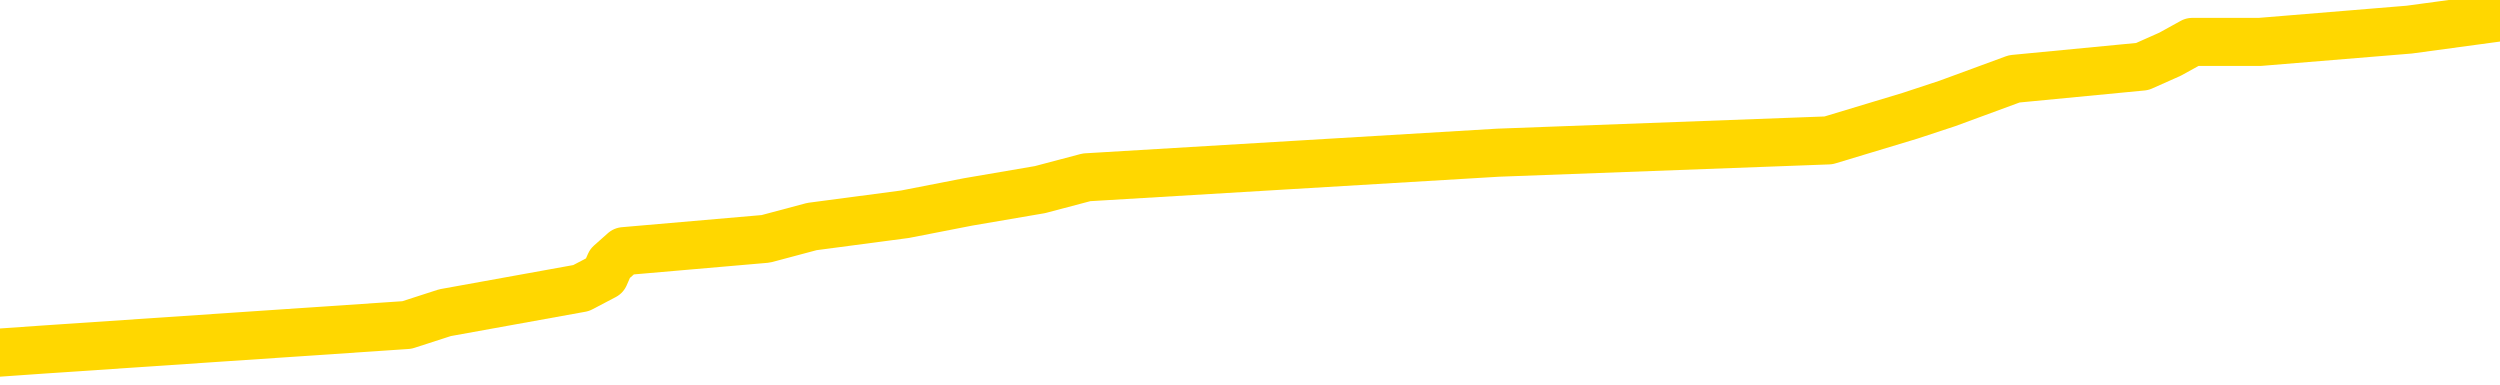 <svg xmlns="http://www.w3.org/2000/svg" version="1.1" viewBox="0 0 6500 1000">
	<path fill="none" stroke="gold" stroke-width="125" stroke-linecap="round" stroke-linejoin="round" d="M0 29243  L-215087 29243 L-214903 29211 L-214412 29147 L-214119 29115 L-213808 29051 L-213573 29019 L-213520 28955 L-213460 28891 L-213307 28859 L-213267 28795 L-213134 28763 L-212842 28731 L-212301 28731 L-211691 28699 L-211643 28699 L-211003 28667 L-210969 28667 L-210444 28667 L-210311 28635 L-209921 28571 L-209593 28507 L-209476 28443 L-209264 28379 L-208547 28379 L-207978 28347 L-207870 28347 L-207696 28315 L-207474 28251 L-207073 28219 L-207047 28155 L-206119 28091 L-206032 28027 L-205950 27963 L-205879 27899 L-205582 27867 L-205430 27803 L-203540 27835 L-203439 27835 L-203177 27835 L-202883 27867 L-202742 27803 L-202493 27803 L-202457 27771 L-202299 27740 L-201836 27676 L-201583 27644 L-201370 27580 L-201119 27548 L-200770 27516 L-199843 27452 L-199749 27388 L-199338 27356 L-198167 27292 L-196978 27260 L-196886 27196 L-196859 27132 L-196593 27068 L-196294 27004 L-196165 26940 L-196127 26876 L-195313 26876 L-194929 26908 L-193868 26940 L-193807 26940 L-193542 27580 L-193071 28187 L-192878 28795 L-192615 29402 L-192278 29370 L-192142 29338 L-191687 29307 L-190943 29275 L-190926 29243 L-190761 29179 L-190693 29179 L-190176 29147 L-189148 29147 L-188952 29115 L-188463 29083 L-188101 29051 L-187692 29051 L-187307 29083 L-185603 29083 L-185505 29083 L-185433 29083 L-185372 29083 L-185188 29051 L-184851 29051 L-184211 29019 L-184134 28987 L-184072 28987 L-183886 28955 L-183806 28955 L-183629 28923 L-183610 28891 L-183380 28891 L-182992 28859 L-182103 28859 L-182064 28827 L-181976 28795 L-181949 28731 L-180940 28699 L-180791 28635 L-180766 28603 L-180634 28571 L-180594 28539 L-179335 28507 L-179278 28507 L-178738 28475 L-178685 28475 L-178639 28475 L-178244 28443 L-178104 28411 L-177904 28379 L-177758 28379 L-177593 28379 L-177316 28411 L-176958 28411 L-176405 28379 L-175760 28347 L-175501 28283 L-175348 28251 L-174947 28219 L-174907 28187 L-174786 28155 L-174724 28187 L-174710 28187 L-174616 28187 L-174323 28155 L-174172 28027 L-173841 27963 L-173764 27899 L-173688 27867 L-173461 27771 L-173395 27708 L-173167 27644 L-173115 27580 L-172950 27548 L-171944 27516 L-171761 27484 L-171210 27452 L-170817 27388 L-170419 27356 L-169569 27292 L-169491 27260 L-168912 27228 L-168471 27228 L-168230 27196 L-168072 27196 L-167672 27132 L-167651 27132 L-167206 27100 L-166801 27068 L-166665 27004 L-166490 26940 L-166353 26876 L-166103 26812 L-165103 26780 L-165021 26748 L-164885 26716 L-164847 26684 L-163957 26652 L-163741 26620 L-163298 26588 L-163181 26556 L-163124 26524 L-162448 26524 L-162347 26492 L-162318 26492 L-160977 26460 L-160571 26428 L-160531 26396 L-159603 26364 L-159505 26332 L-159372 26300 L-158968 26268 L-158942 26236 L-158849 26204 L-158632 26173 L-158221 26109 L-157068 26045 L-156776 25981 L-156747 25917 L-156139 25885 L-155889 25821 L-155869 25789 L-154940 25757 L-154889 25693 L-154766 25661 L-154749 25597 L-154593 25565 L-154418 25501 L-154281 25469 L-154224 25437 L-154117 25405 L-154031 25373 L-153798 25341 L-153723 25309 L-153415 25277 L-153297 25245 L-153127 25213 L-153036 25181 L-152933 25181 L-152910 25149 L-152833 25149 L-152735 25085 L-152368 25053 L-152264 25021 L-151760 24989 L-151308 24957 L-151270 24925 L-151246 24893 L-151205 24861 L-151077 24829 L-150976 24797 L-150534 24765 L-150252 24733 L-149659 24701 L-149529 24669 L-149255 24606 L-149102 24574 L-148949 24542 L-148864 24478 L-148786 24446 L-148600 24414 L-148549 24414 L-148522 24382 L-148442 24350 L-148419 24318 L-148136 24254 L-147532 24190 L-146537 24158 L-146239 24126 L-145505 24094 L-145260 24062 L-145170 24030 L-144593 23998 L-143895 23966 L-143142 23934 L-142824 23902 L-142441 23838 L-142364 23806 L-141729 23774 L-141544 23742 L-141456 23742 L-141327 23742 L-141014 23710 L-140965 23678 L-140822 23646 L-140801 23614 L-139833 23582 L-139288 23550 L-138809 23550 L-138748 23550 L-138425 23550 L-138403 23518 L-138341 23518 L-138131 23486 L-138054 23454 L-137999 23422 L-137977 23390 L-137938 23358 L-137922 23326 L-137165 23294 L-137148 23262 L-136349 23230 L-136196 23198 L-135291 23166 L-134785 23134 L-134555 23070 L-134514 23070 L-134399 23039 L-134223 23007 L-133468 23039 L-133333 23007 L-133169 22975 L-132851 22943 L-132675 22879 L-131653 22815 L-131630 22751 L-131378 22719 L-131165 22655 L-130531 22623 L-130294 22559 L-130261 22495 L-130083 22431 L-130003 22367 L-129913 22335 L-129848 22271 L-129408 22207 L-129385 22175 L-128844 22143 L-128588 22111 L-128093 22079 L-127216 22047 L-127179 22015 L-127126 21983 L-127085 21951 L-126968 21919 L-126692 21887 L-126485 21823 L-126287 21759 L-126264 21695 L-126214 21631 L-126175 21599 L-126097 21567 L-125499 21503 L-125439 21472 L-125336 21440 L-125182 21408 L-124549 21376 L-123869 21344 L-123566 21280 L-123219 21248 L-123022 21216 L-122974 21152 L-122653 21120 L-122026 21088 L-121879 21056 L-121843 21024 L-121785 20992 L-121708 20928 L-121467 20928 L-121378 20896 L-121284 20864 L-120991 20832 L-120856 20800 L-120796 20768 L-120759 20704 L-120487 20704 L-119481 20672 L-119305 20640 L-119255 20640 L-118962 20608 L-118770 20544 L-118436 20512 L-117930 20480 L-117368 20416 L-117353 20352 L-117336 20320 L-117236 20256 L-117121 20192 L-117082 20128 L-117044 20096 L-116979 20096 L-116951 20064 L-116812 20096 L-116519 20096 L-116469 20096 L-116364 20096 L-116099 20064 L-115634 20032 L-115490 20032 L-115435 19968 L-115378 19937 L-115187 19905 L-114822 19873 L-114607 19873 L-114413 19873 L-114355 19873 L-114296 19809 L-114142 19777 L-113873 19745 L-113443 19905 L-113427 19905 L-113350 19873 L-113286 19841 L-113156 19617 L-113133 19585 L-112849 19553 L-112801 19521 L-112747 19489 L-112284 19457 L-112245 19457 L-112205 19425 L-112014 19393 L-111534 19361 L-111047 19329 L-111031 19297 L-110992 19265 L-110736 19233 L-110659 19169 L-110429 19137 L-110413 19073 L-110118 19009 L-109676 18977 L-109229 18945 L-108725 18913 L-108571 18881 L-108284 18849 L-108244 18785 L-107913 18753 L-107691 18721 L-107174 18657 L-107098 18625 L-106850 18561 L-106656 18497 L-106596 18465 L-105820 18433 L-105746 18433 L-105515 18401 L-105498 18401 L-105437 18370 L-105241 18338 L-104777 18338 L-104753 18306 L-104624 18306 L-103323 18306 L-103306 18306 L-103229 18274 L-103136 18274 L-102918 18274 L-102766 18242 L-102588 18274 L-102534 18306 L-102247 18338 L-102207 18338 L-101838 18338 L-101397 18338 L-101214 18338 L-100893 18306 L-100598 18306 L-100152 18242 L-100080 18210 L-99618 18146 L-99180 18114 L-98998 18082 L-97544 18018 L-97412 17986 L-96955 17922 L-96729 17890 L-96342 17826 L-95826 17762 L-94872 17698 L-94078 17634 L-93403 17602 L-92978 17538 L-92666 17506 L-92437 17410 L-91753 17314 L-91740 17218 L-91530 17090 L-91508 17058 L-91334 16994 L-90384 16962 L-90116 16898 L-89301 16866 L-88990 16803 L-88952 16771 L-88895 16707 L-88278 16675 L-87640 16611 L-86014 16579 L-85341 16547 L-84698 16547 L-84621 16547 L-84565 16547 L-84529 16547 L-84500 16515 L-84389 16451 L-84371 16419 L-84348 16387 L-84195 16355 L-84141 16291 L-84063 16259 L-83944 16227 L-83846 16195 L-83729 16163 L-83459 16099 L-83190 16067 L-83172 16003 L-82972 15971 L-82825 15907 L-82599 15875 L-82465 15843 L-82156 15811 L-82096 15779 L-81743 15715 L-81394 15683 L-81293 15651 L-81229 15587 L-81169 15555 L-80785 15491 L-80404 15459 L-80299 15427 L-80039 15395 L-79768 15331 L-79609 15299 L-79576 15267 L-79514 15236 L-79373 15204 L-79189 15172 L-79145 15140 L-78857 15140 L-78840 15108 L-78607 15108 L-78546 15076 L-78508 15076 L-77928 15044 L-77794 15012 L-77771 14884 L-77753 14660 L-77735 14404 L-77719 14148 L-77695 13892 L-77679 13700 L-77658 13477 L-77641 13253 L-77618 13125 L-77601 12997 L-77579 12901 L-77563 12837 L-77514 12741 L-77441 12645 L-77407 12485 L-77383 12357 L-77347 12229 L-77306 12102 L-77269 12038 L-77253 11910 L-77229 11814 L-77192 11750 L-77175 11654 L-77152 11590 L-77134 11526 L-77116 11462 L-77100 11398 L-77070 11302 L-77044 11206 L-76999 11174 L-76983 11110 L-76941 11078 L-76893 11014 L-76822 10950 L-76807 10886 L-76791 10822 L-76728 10790 L-76689 10758 L-76650 10726 L-76484 10694 L-76419 10662 L-76403 10630 L-76359 10566 L-76300 10535 L-76088 10503 L-76054 10471 L-76012 10439 L-75934 10407 L-75396 10375 L-75318 10343 L-75214 10279 L-75125 10247 L-74949 10215 L-74598 10183 L-74443 10151 L-74005 10119 L-73848 10087 L-73718 10055 L-73014 9991 L-72813 9959 L-71853 9895 L-71370 9863 L-71271 9863 L-71179 9831 L-70934 9799 L-70861 9767 L-70418 9703 L-70322 9671 L-70307 9639 L-70291 9607 L-70266 9575 L-69800 9543 L-69583 9511 L-69443 9479 L-69149 9447 L-69061 9415 L-69020 9383 L-68990 9351 L-68817 9319 L-68758 9287 L-68682 9255 L-68602 9223 L-68532 9223 L-68223 9191 L-68137 9159 L-67924 9127 L-67889 9095 L-67205 9063 L-67106 9031 L-66901 9000 L-66855 8968 L-66576 8936 L-66514 8904 L-66497 8840 L-66419 8808 L-66111 8744 L-66087 8712 L-66033 8648 L-66010 8616 L-65888 8584 L-65752 8520 L-65508 8488 L-65382 8488 L-64735 8456 L-64719 8456 L-64694 8456 L-64514 8392 L-64438 8360 L-64346 8328 L-63919 8296 L-63502 8264 L-63109 8200 L-63031 8168 L-63012 8136 L-62649 8104 L-62412 8072 L-62184 8040 L-61871 8008 L-61793 7976 L-61712 7912 L-61534 7848 L-61519 7816 L-61253 7752 L-61173 7720 L-60943 7688 L-60717 7656 L-60401 7656 L-60226 7624 L-59865 7624 L-59473 7592 L-59404 7528 L-59340 7496 L-59200 7433 L-59148 7401 L-59046 7337 L-58544 7305 L-58347 7273 L-58100 7241 L-57915 7209 L-57615 7177 L-57539 7145 L-57373 7081 L-56489 7049 L-56460 6985 L-56337 6921 L-55758 6889 L-55681 6857 L-54967 6857 L-54655 6857 L-54442 6857 L-54425 6857 L-54039 6857 L-53514 6793 L-53068 6761 L-52738 6729 L-52585 6697 L-52259 6697 L-52081 6665 L-52000 6665 L-51793 6601 L-51618 6569 L-50689 6537 L-49799 6505 L-49760 6473 L-49532 6473 L-49153 6441 L-48366 6409 L-48131 6377 L-48055 6345 L-47698 6313 L-47126 6249 L-46859 6217 L-46473 6185 L-46369 6185 L-46199 6185 L-45581 6185 L-45369 6185 L-45062 6185 L-45009 6153 L-44881 6121 L-44828 6089 L-44709 6057 L-44372 5993 L-43413 5961 L-43282 5897 L-43080 5866 L-42449 5834 L-42138 5802 L-41724 5770 L-41696 5738 L-41551 5706 L-41131 5674 L-39798 5674 L-39751 5642 L-39623 5578 L-39606 5546 L-39028 5482 L-38822 5450 L-38793 5418 L-38752 5386 L-38694 5354 L-38657 5322 L-38579 5290 L-38436 5258 L-37981 5226 L-37863 5194 L-37578 5162 L-37205 5130 L-37109 5098 L-36782 5066 L-36428 5034 L-36258 5002 L-36210 4970 L-36101 4938 L-36012 4906 L-35985 4874 L-35908 4810 L-35605 4778 L-35571 4714 L-35499 4682 L-35131 4650 L-34796 4618 L-34715 4618 L-34495 4586 L-34324 4554 L-34296 4522 L-33799 4490 L-33250 4426 L-32369 4394 L-32271 4330 L-32194 4299 L-31919 4267 L-31672 4203 L-31598 4171 L-31537 4107 L-31418 4075 L-31375 4043 L-31265 4011 L-31188 3947 L-30488 3915 L-30242 3883 L-30203 3851 L-30046 3819 L-29447 3819 L-29220 3819 L-29128 3819 L-28653 3819 L-28055 3755 L-27536 3723 L-27515 3691 L-27369 3659 L-27049 3659 L-26508 3659 L-26275 3659 L-26105 3659 L-25619 3627 L-25391 3595 L-25306 3563 L-24960 3531 L-24634 3531 L-24111 3499 L-23783 3467 L-23183 3435 L-22985 3371 L-22933 3339 L-22893 3307 L-22612 3275 L-21927 3211 L-21617 3179 L-21592 3115 L-21401 3083 L-21178 3051 L-21092 3019 L-20429 2955 L-20404 2923 L-20182 2859 L-19852 2827 L-19500 2763 L-19296 2732 L-19063 2668 L-18805 2636 L-18616 2572 L-18569 2540 L-18341 2508 L-18307 2476 L-18150 2444 L-17936 2412 L-17763 2380 L-17672 2348 L-17394 2316 L-17150 2284 L-16835 2252 L-16409 2252 L-16372 2252 L-15888 2252 L-15655 2252 L-15443 2220 L-15217 2188 L-14667 2188 L-14420 2156 L-13586 2156 L-13530 2124 L-13508 2092 L-13350 2060 L-12889 2028 L-12848 1996 L-12508 1932 L-12375 1900 L-12152 1868 L-11580 1836 L-11108 1804 L-10914 1772 L-10721 1740 L-10531 1708 L-10429 1676 L-10061 1644 L-10015 1612 L-9933 1580 L-8640 1548 L-8592 1516 L-8323 1516 L-8178 1516 L-7627 1516 L-7511 1484 L-7429 1452 L-7069 1420 L-6846 1388 L-6565 1356 L-6235 1292 L-5728 1260 L-5615 1228 L-5536 1196 L-5372 1165 L-5077 1165 L-4609 1165 L-4412 1196 L-4362 1196 L-3712 1165 L-3590 1133 L-3136 1133 L-3100 1101 L-2632 1069 L-2521 1037 L-2505 1005 L-2289 1005 L-2108 973 L-1576 973 L-547 973 L-347 941 L110 909 L1058 845 L1157 813 L1511 749 L1572 717 L1586 685 L1622 653 L1991 621 L2111 589 L2353 557 L2517 525 L2704 493 L2825 461 L3895 397 L4754 365 L4966 301 L5063 269 L5237 205 L5570 173 L5642 141 L5700 109 L5875 109 L6264 77 L6500 45" />
</svg>
